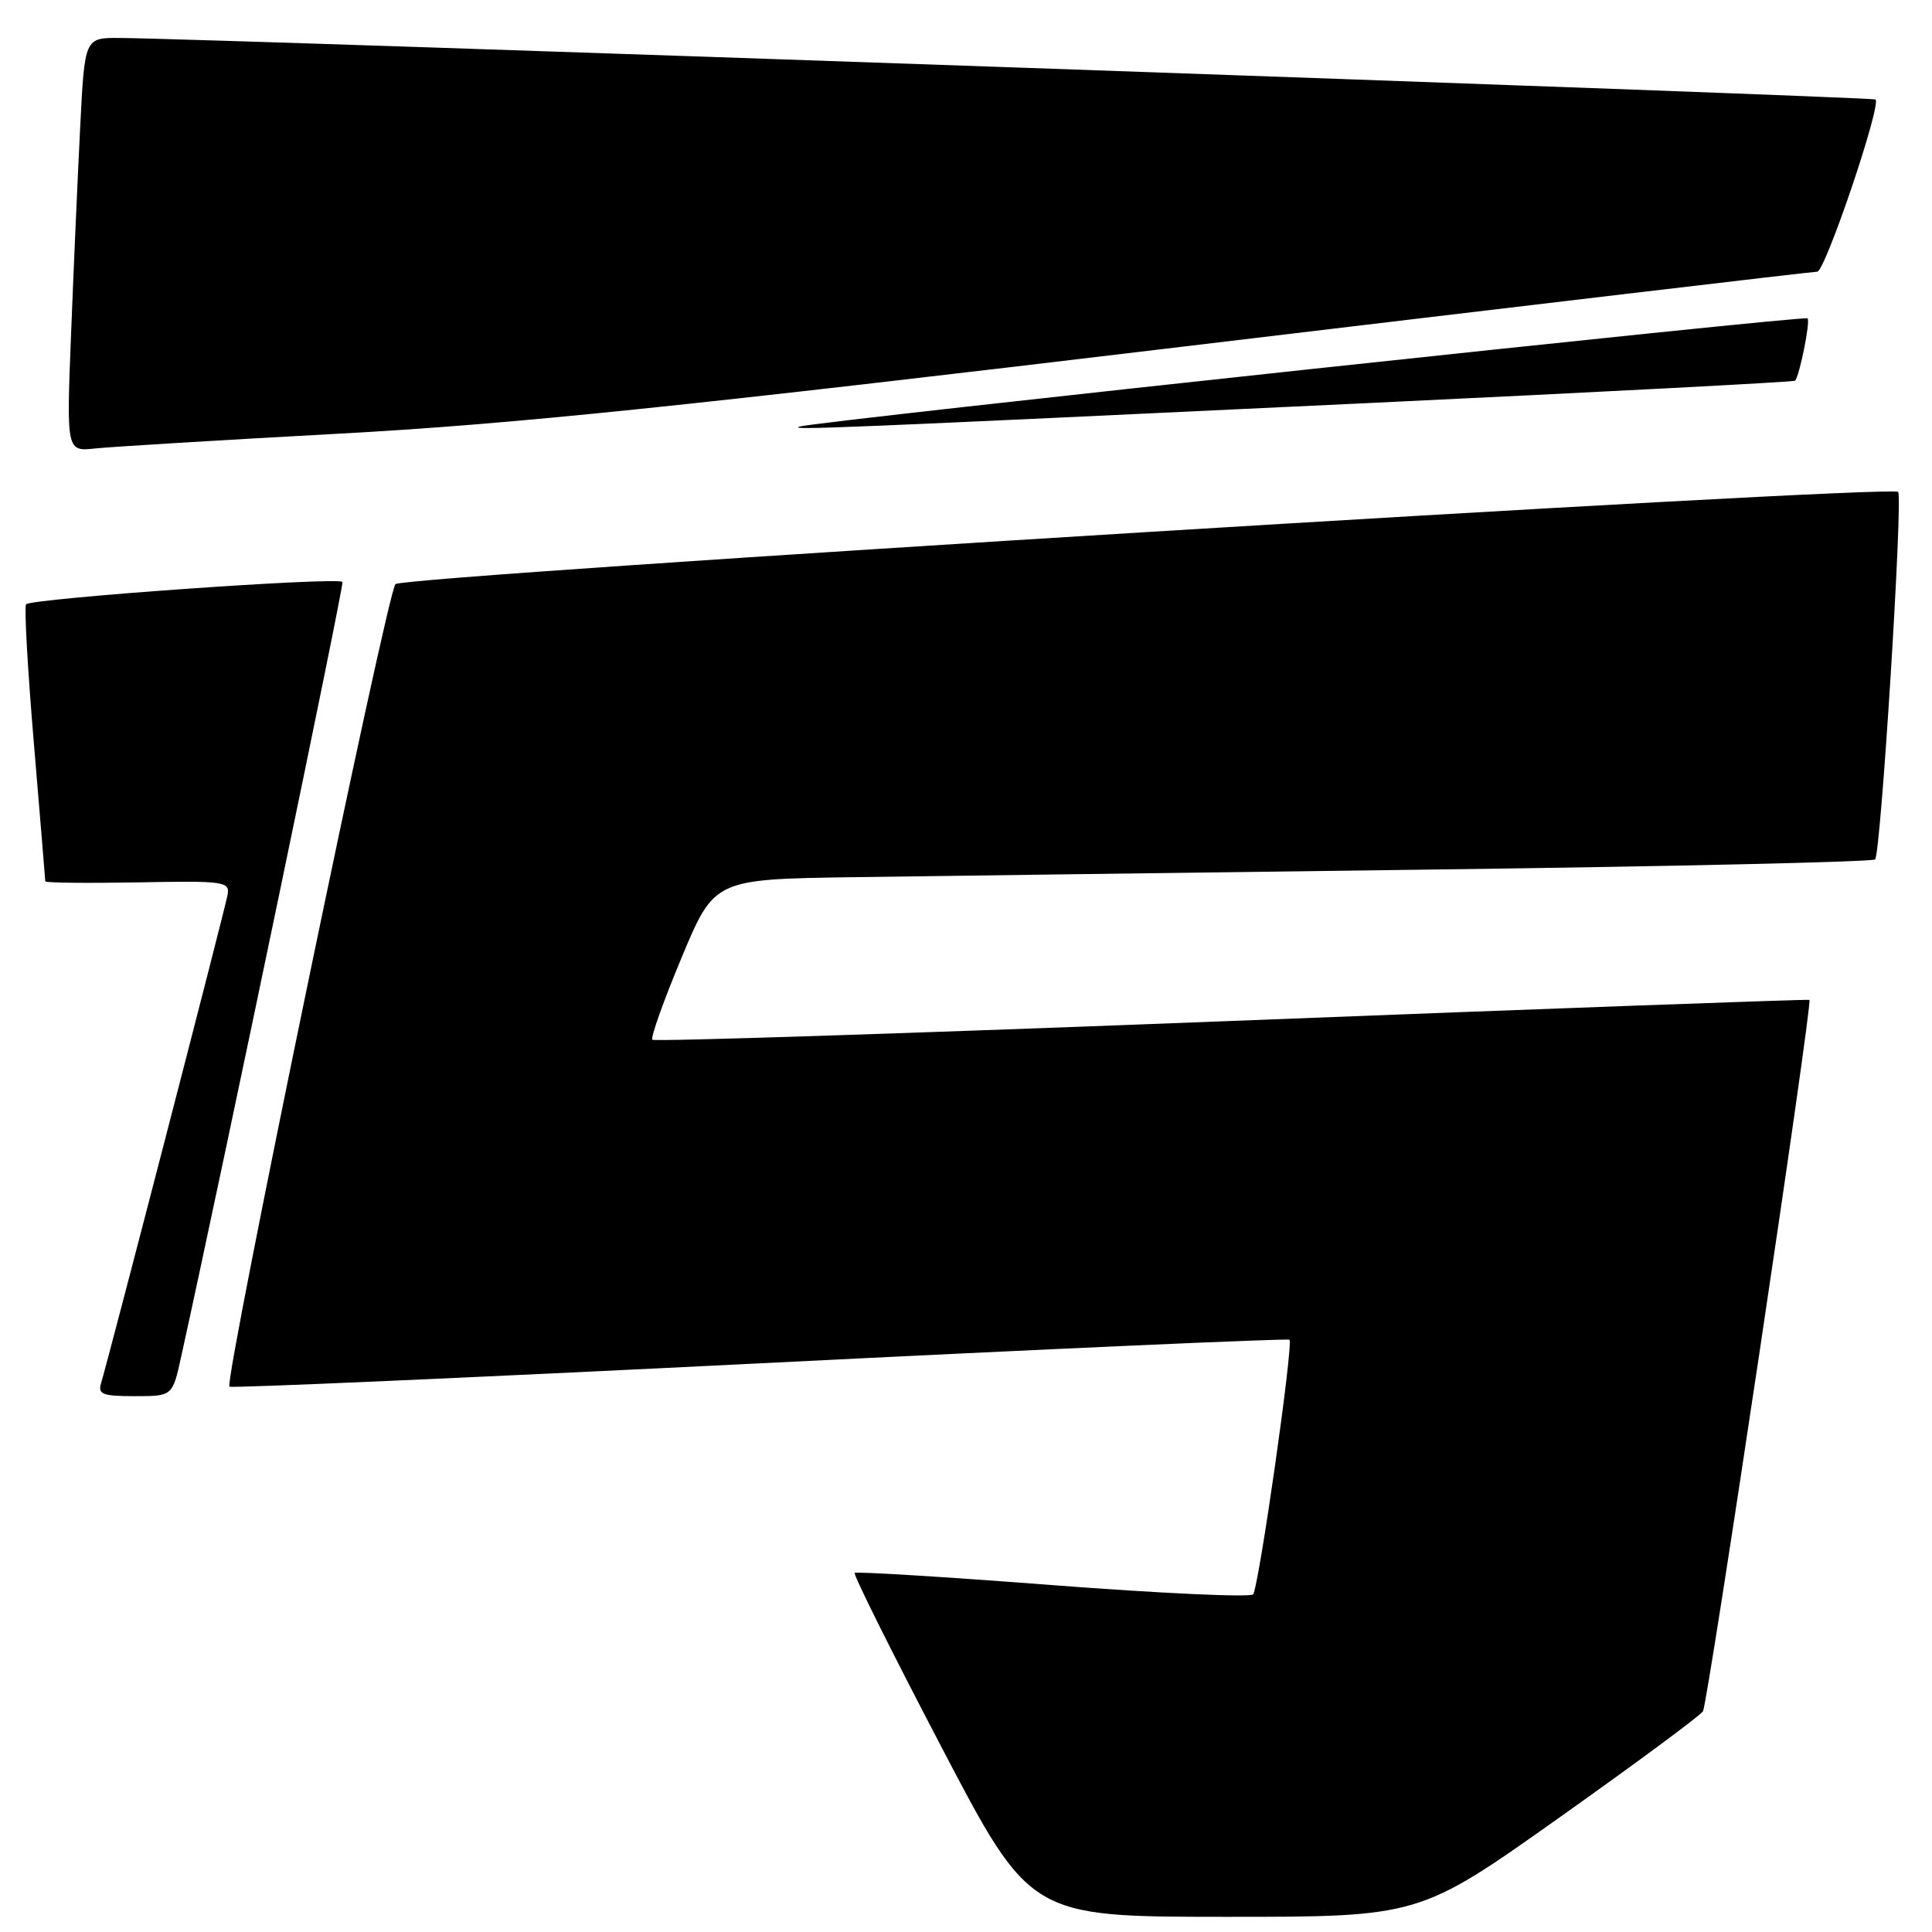 <?xml version="1.0" encoding="UTF-8" standalone="no"?>
<!DOCTYPE svg PUBLIC "-//W3C//DTD SVG 1.1//EN" "http://www.w3.org/Graphics/SVG/1.1/DTD/svg11.dtd" >
<svg xmlns="http://www.w3.org/2000/svg" xmlns:xlink="http://www.w3.org/1999/xlink" version="1.1" viewBox="0 0 256 256">
 <g >
 <path fill="currentColor"
d=" M 206.53 240.90 C 216.69 233.70 225.29 227.33 225.65 226.76 C 226.31 225.69 240.21 132.82 239.76 132.49 C 239.62 132.39 205.17 133.64 163.21 135.28 C 121.25 136.91 86.70 138.04 86.44 137.77 C 86.18 137.51 87.92 132.62 90.31 126.90 C 94.65 116.50 94.65 116.50 113.07 116.23 C 123.21 116.09 157.68 115.63 189.68 115.22 C 221.68 114.81 248.13 114.20 248.46 113.88 C 249.22 113.12 252.18 65.85 251.51 65.18 C 250.52 64.19 53.52 76.28 52.40 77.40 C 51.29 78.51 29.67 183.01 30.40 183.74 C 30.62 183.95 62.23 182.56 100.65 180.65 C 139.07 178.73 170.66 177.33 170.86 177.52 C 171.41 178.07 166.79 210.40 166.04 211.26 C 165.67 211.68 153.73 211.13 139.50 210.04 C 125.26 208.94 113.45 208.22 113.25 208.42 C 113.04 208.62 118.19 218.96 124.69 231.38 C 136.50 253.98 136.50 253.98 162.27 253.99 C 188.05 254.00 188.05 254.00 206.53 240.90 Z  M 24.01 179.75 C 29.80 153.48 45.63 77.41 45.38 77.11 C 44.80 76.41 3.93 79.31 3.45 80.08 C 3.20 80.49 3.67 88.83 4.50 98.62 C 5.32 108.41 6.00 116.59 6.00 116.78 C 6.00 116.98 11.51 117.04 18.25 116.92 C 29.81 116.70 30.48 116.80 30.15 118.60 C 29.79 120.57 14.35 180.15 13.40 183.25 C 12.94 184.75 13.57 185.00 17.86 185.00 C 22.86 185.00 22.86 185.00 24.01 179.75 Z  M 45.00 57.46 C 67.87 56.21 89.92 53.94 156.59 45.95 C 202.30 40.48 240.18 36.00 240.79 36.00 C 241.84 36.00 249.30 13.97 248.52 13.18 C 248.17 12.84 27.42 5.10 15.86 5.03 C 11.22 5.00 11.22 5.00 10.63 16.75 C 10.30 23.21 9.76 35.55 9.42 44.17 C 8.80 59.84 8.80 59.84 12.65 59.42 C 14.77 59.20 29.32 58.31 45.00 57.46 Z  M 181.50 53.40 C 212.30 51.94 237.65 50.61 237.84 50.45 C 238.42 49.95 239.91 42.58 239.51 42.18 C 239.11 41.77 108.53 55.79 106.00 56.51 C 104.18 57.03 110.33 56.77 181.50 53.40 Z "/>
</g>
</svg>